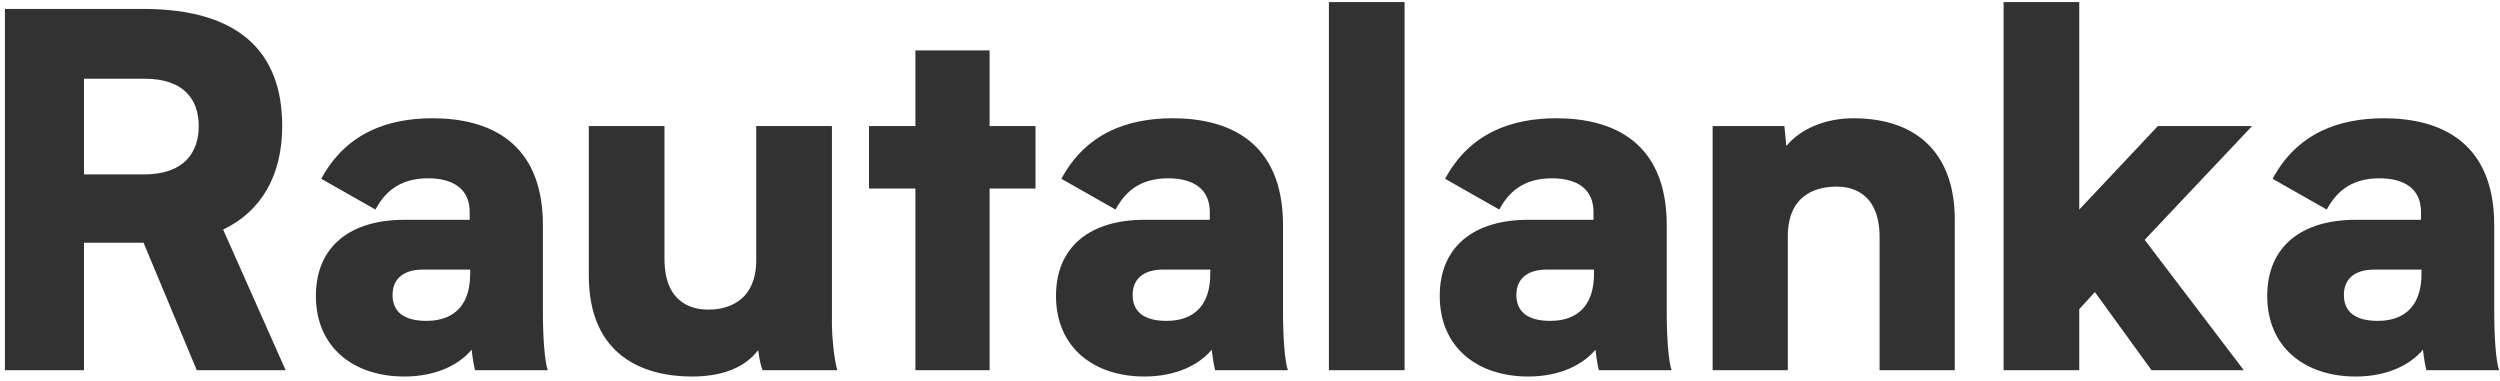 <svg width="466px" height="71px" viewBox="0 0 466 71" version="1.1" xmlns="http://www.w3.org/2000/svg" xmlns:xlink="http://www.w3.org/1999/xlink">
    <title>Rautalanka</title>
    <defs></defs>
    <g id="Page-1" stroke="none" stroke-width="1" fill="none" fill-rule="evenodd">
        <path d="M41.593,42.792 L53.241,69 L36.679,69 L26.76,45.249 L15.658,45.249 L15.658,69 L0.916,69 L0.916,1.66 L26.942,1.66 C44.232,1.751 52.604,9.395 52.604,23.5 C52.604,32.691 48.691,39.425 41.593,42.792 Z M26.851,32.509 C34.404,32.509 37.043,28.323 37.043,23.5 C37.043,18.768 34.495,14.673 26.942,14.673 L15.658,14.673 L15.658,32.509 L26.851,32.509 Z M102.108,69 L88.549,69 C88.367,68.272 88.094,66.907 87.912,65.178 C85.728,67.817 81.542,70.183 75.354,70.183 C65.981,70.183 58.883,64.814 58.883,55.168 C58.883,45.886 65.344,40.972 75.354,40.972 L87.548,40.972 L87.548,39.516 C87.548,35.148 84.363,33.237 79.813,33.237 C75.172,33.237 72.078,35.148 69.985,39.061 L59.884,33.328 C64.434,24.865 72.169,22.044 80.632,22.044 C91.097,22.044 101.198,26.412 101.198,41.973 L101.198,58.171 C101.198,63.176 101.562,67.544 102.108,69 Z M87.639,50.982 L87.639,50.254 L78.812,50.254 C74.99,50.254 73.17,52.165 73.17,54.986 C73.17,58.08 75.263,59.809 79.449,59.809 C81.815,59.809 87.639,59.263 87.639,50.982 Z M156.071,69 C155.434,66.816 155.07,62.539 155.07,60.537 L155.07,23.5 L140.965,23.5 L140.965,48.434 C140.965,57.079 134.322,57.716 132.047,57.716 C129.772,57.716 123.857,57.079 123.857,48.252 L123.857,23.5 L109.752,23.5 L109.752,51.346 C109.752,66.725 120.49,70.183 128.953,70.183 C133.958,70.183 138.508,68.909 141.329,65.269 C141.511,66.816 141.784,68.09 142.148,69 L156.071,69 Z M193.017,23.5 L184.463,23.5 L184.463,9.395 L170.631,9.395 L170.631,23.5 L161.986,23.5 L161.986,35.148 L170.631,35.148 L170.631,69 L184.463,69 L184.463,35.148 L193.017,35.148 L193.017,23.5 Z M240.064,69 L226.505,69 C226.323,68.272 226.05,66.907 225.868,65.178 C223.684,67.817 219.498,70.183 213.31,70.183 C203.937,70.183 196.839,64.814 196.839,55.168 C196.839,45.886 203.3,40.972 213.31,40.972 L225.504,40.972 L225.504,39.516 C225.504,35.148 222.319,33.237 217.769,33.237 C213.128,33.237 210.034,35.148 207.941,39.061 L197.84,33.328 C202.39,24.865 210.125,22.044 218.588,22.044 C229.053,22.044 239.154,26.412 239.154,41.973 L239.154,58.171 C239.154,63.176 239.518,67.544 240.064,69 Z M225.595,50.982 L225.595,50.254 L216.768,50.254 C212.946,50.254 211.126,52.165 211.126,54.986 C211.126,58.08 213.219,59.809 217.405,59.809 C219.771,59.809 225.595,59.263 225.595,50.982 Z M247.708,69 L261.813,69 L261.813,0.386 L247.708,0.386 L247.708,69 Z M311.59,69 L298.031,69 C297.849,68.272 297.576,66.907 297.394,65.178 C295.21,67.817 291.024,70.183 284.836,70.183 C275.463,70.183 268.365,64.814 268.365,55.168 C268.365,45.886 274.826,40.972 284.836,40.972 L297.03,40.972 L297.03,39.516 C297.03,35.148 293.845,33.237 289.295,33.237 C284.654,33.237 281.56,35.148 279.467,39.061 L269.366,33.328 C273.916,24.865 281.651,22.044 290.114,22.044 C300.579,22.044 310.68,26.412 310.68,41.973 L310.68,58.171 C310.68,63.176 311.044,67.544 311.59,69 Z M297.121,50.982 L297.121,50.254 L288.294,50.254 C284.472,50.254 282.652,52.165 282.652,54.986 C282.652,58.08 284.745,59.809 288.931,59.809 C291.297,59.809 297.121,59.263 297.121,50.982 Z M345.442,22.044 C340.255,22.044 335.523,24.046 332.975,27.231 L332.611,23.5 L319.234,23.5 L319.234,69 L333.248,69 L333.248,44.066 C333.248,35.421 339.8,34.784 342.348,34.784 C344.532,34.784 350.356,35.421 350.356,44.248 L350.356,69 L364.37,69 L364.37,40.881 C364.37,29.597 358.273,22.044 345.442,22.044 Z M387.575,69 L387.575,57.625 L390.487,54.44 L401.043,69 L418.242,69 L399.769,44.703 L419.789,23.5 L402.226,23.5 L387.575,39.061 L387.575,0.386 L373.47,0.386 L373.47,69 L387.575,69 Z M465.835,69 L452.276,69 C452.094,68.272 451.821,66.907 451.639,65.178 C449.455,67.817 445.269,70.183 439.081,70.183 C429.708,70.183 422.61,64.814 422.61,55.168 C422.61,45.886 429.071,40.972 439.081,40.972 L451.275,40.972 L451.275,39.516 C451.275,35.148 448.09,33.237 443.54,33.237 C438.899,33.237 435.805,35.148 433.712,39.061 L423.611,33.328 C428.161,24.865 435.896,22.044 444.359,22.044 C454.824,22.044 464.925,26.412 464.925,41.973 L464.925,58.171 C464.925,63.176 465.289,67.544 465.835,69 Z M451.366,50.982 L451.366,50.254 L442.539,50.254 C438.717,50.254 436.897,52.165 436.897,54.986 C436.897,58.08 438.99,59.809 443.176,59.809 C445.542,59.809 451.366,59.263 451.366,50.982 Z" id="Rautalanka" fill="#323232"></path>
    </g>
</svg>